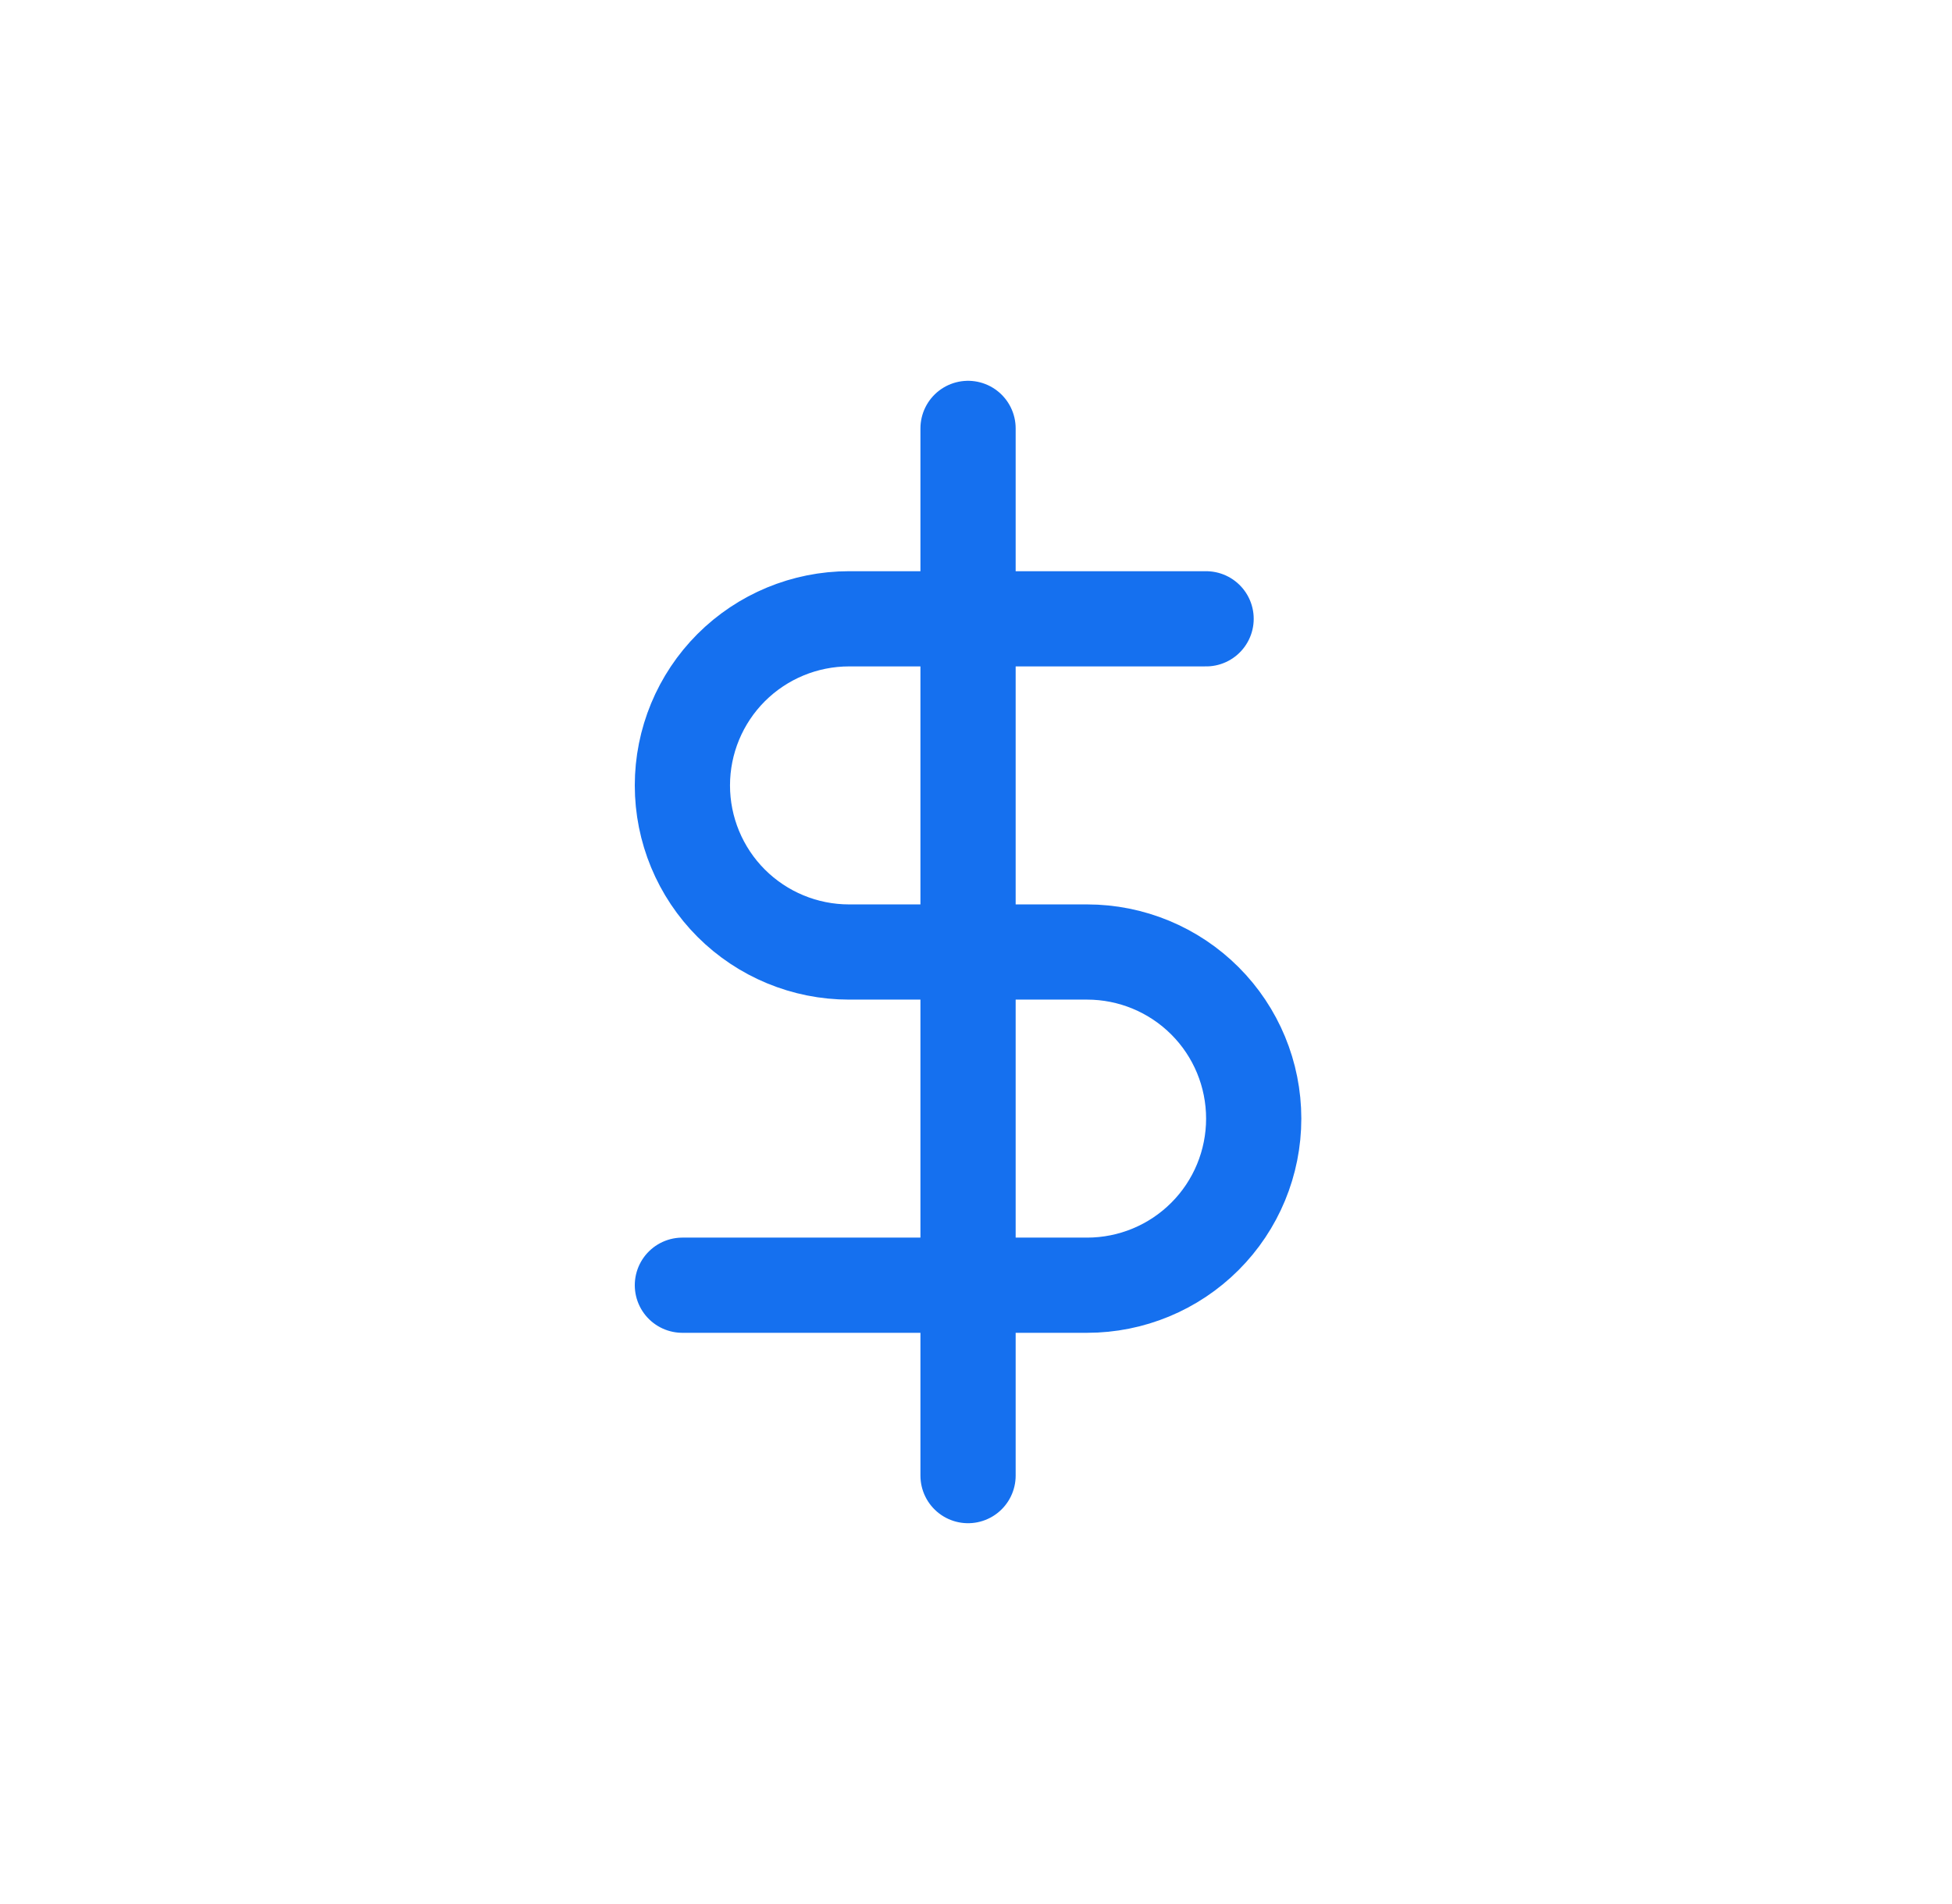 <svg width="41" height="40" viewBox="0 0 41 40" fill="none" xmlns="http://www.w3.org/2000/svg">
<path d="M20.333 9V31" stroke="#1570EF" stroke-width="2" stroke-linecap="round" stroke-linejoin="round"/>
<path d="M25.333 13H17.833C16.905 13 16.015 13.369 15.358 14.025C14.702 14.681 14.333 15.572 14.333 16.5C14.333 17.428 14.702 18.319 15.358 18.975C16.015 19.631 16.905 20 17.833 20H22.833C23.762 20 24.652 20.369 25.308 21.025C25.965 21.681 26.333 22.572 26.333 23.5C26.333 24.428 25.965 25.319 25.308 25.975C24.652 26.631 23.762 27 22.833 27H14.333" stroke="#1570EF" stroke-width="2" stroke-linecap="round" stroke-linejoin="round"/>
</svg>
